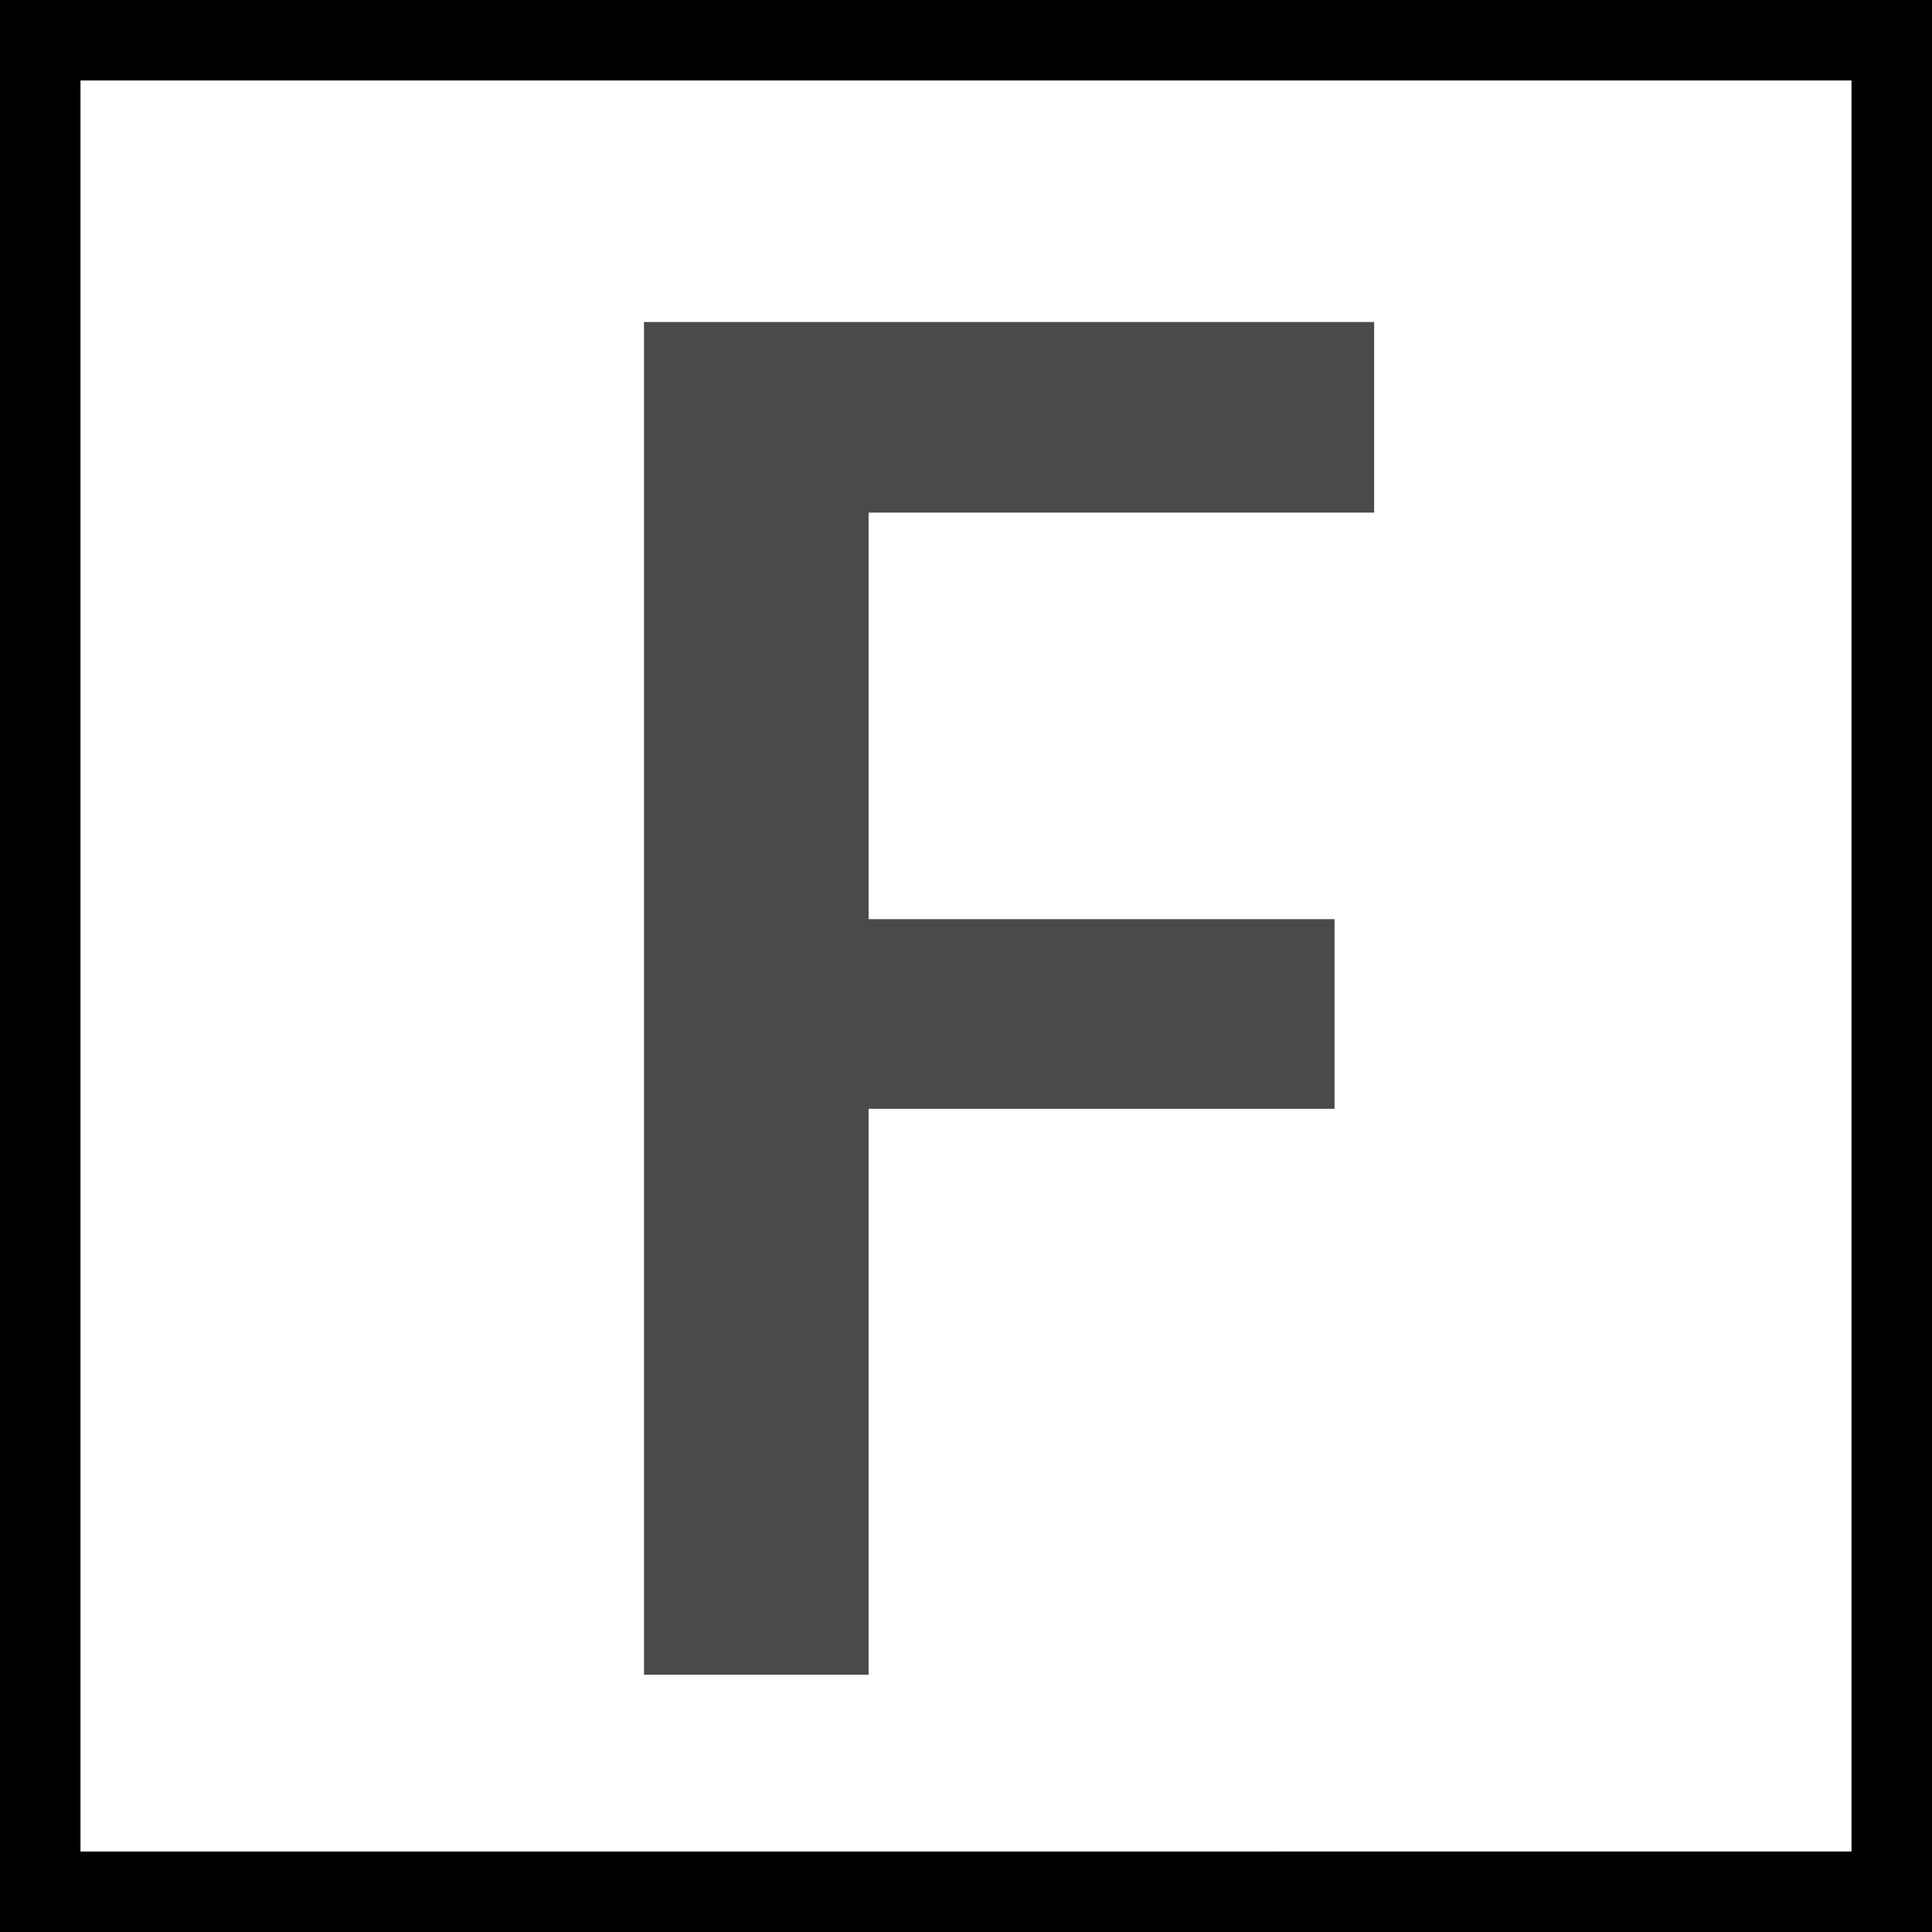 <svg xmlns="http://www.w3.org/2000/svg" width="12" height="12"><g fill="none" fill-rule="evenodd"><path stroke="#000" stroke-width=".5" d="M.25.25h11.5v11.5H.25z"/><path fill="#4A4A4A" d="M8.535 3.184h-3.14v2.525h2.894v1.178H5.395v3.515H4V2h4.535z"/></g></svg>